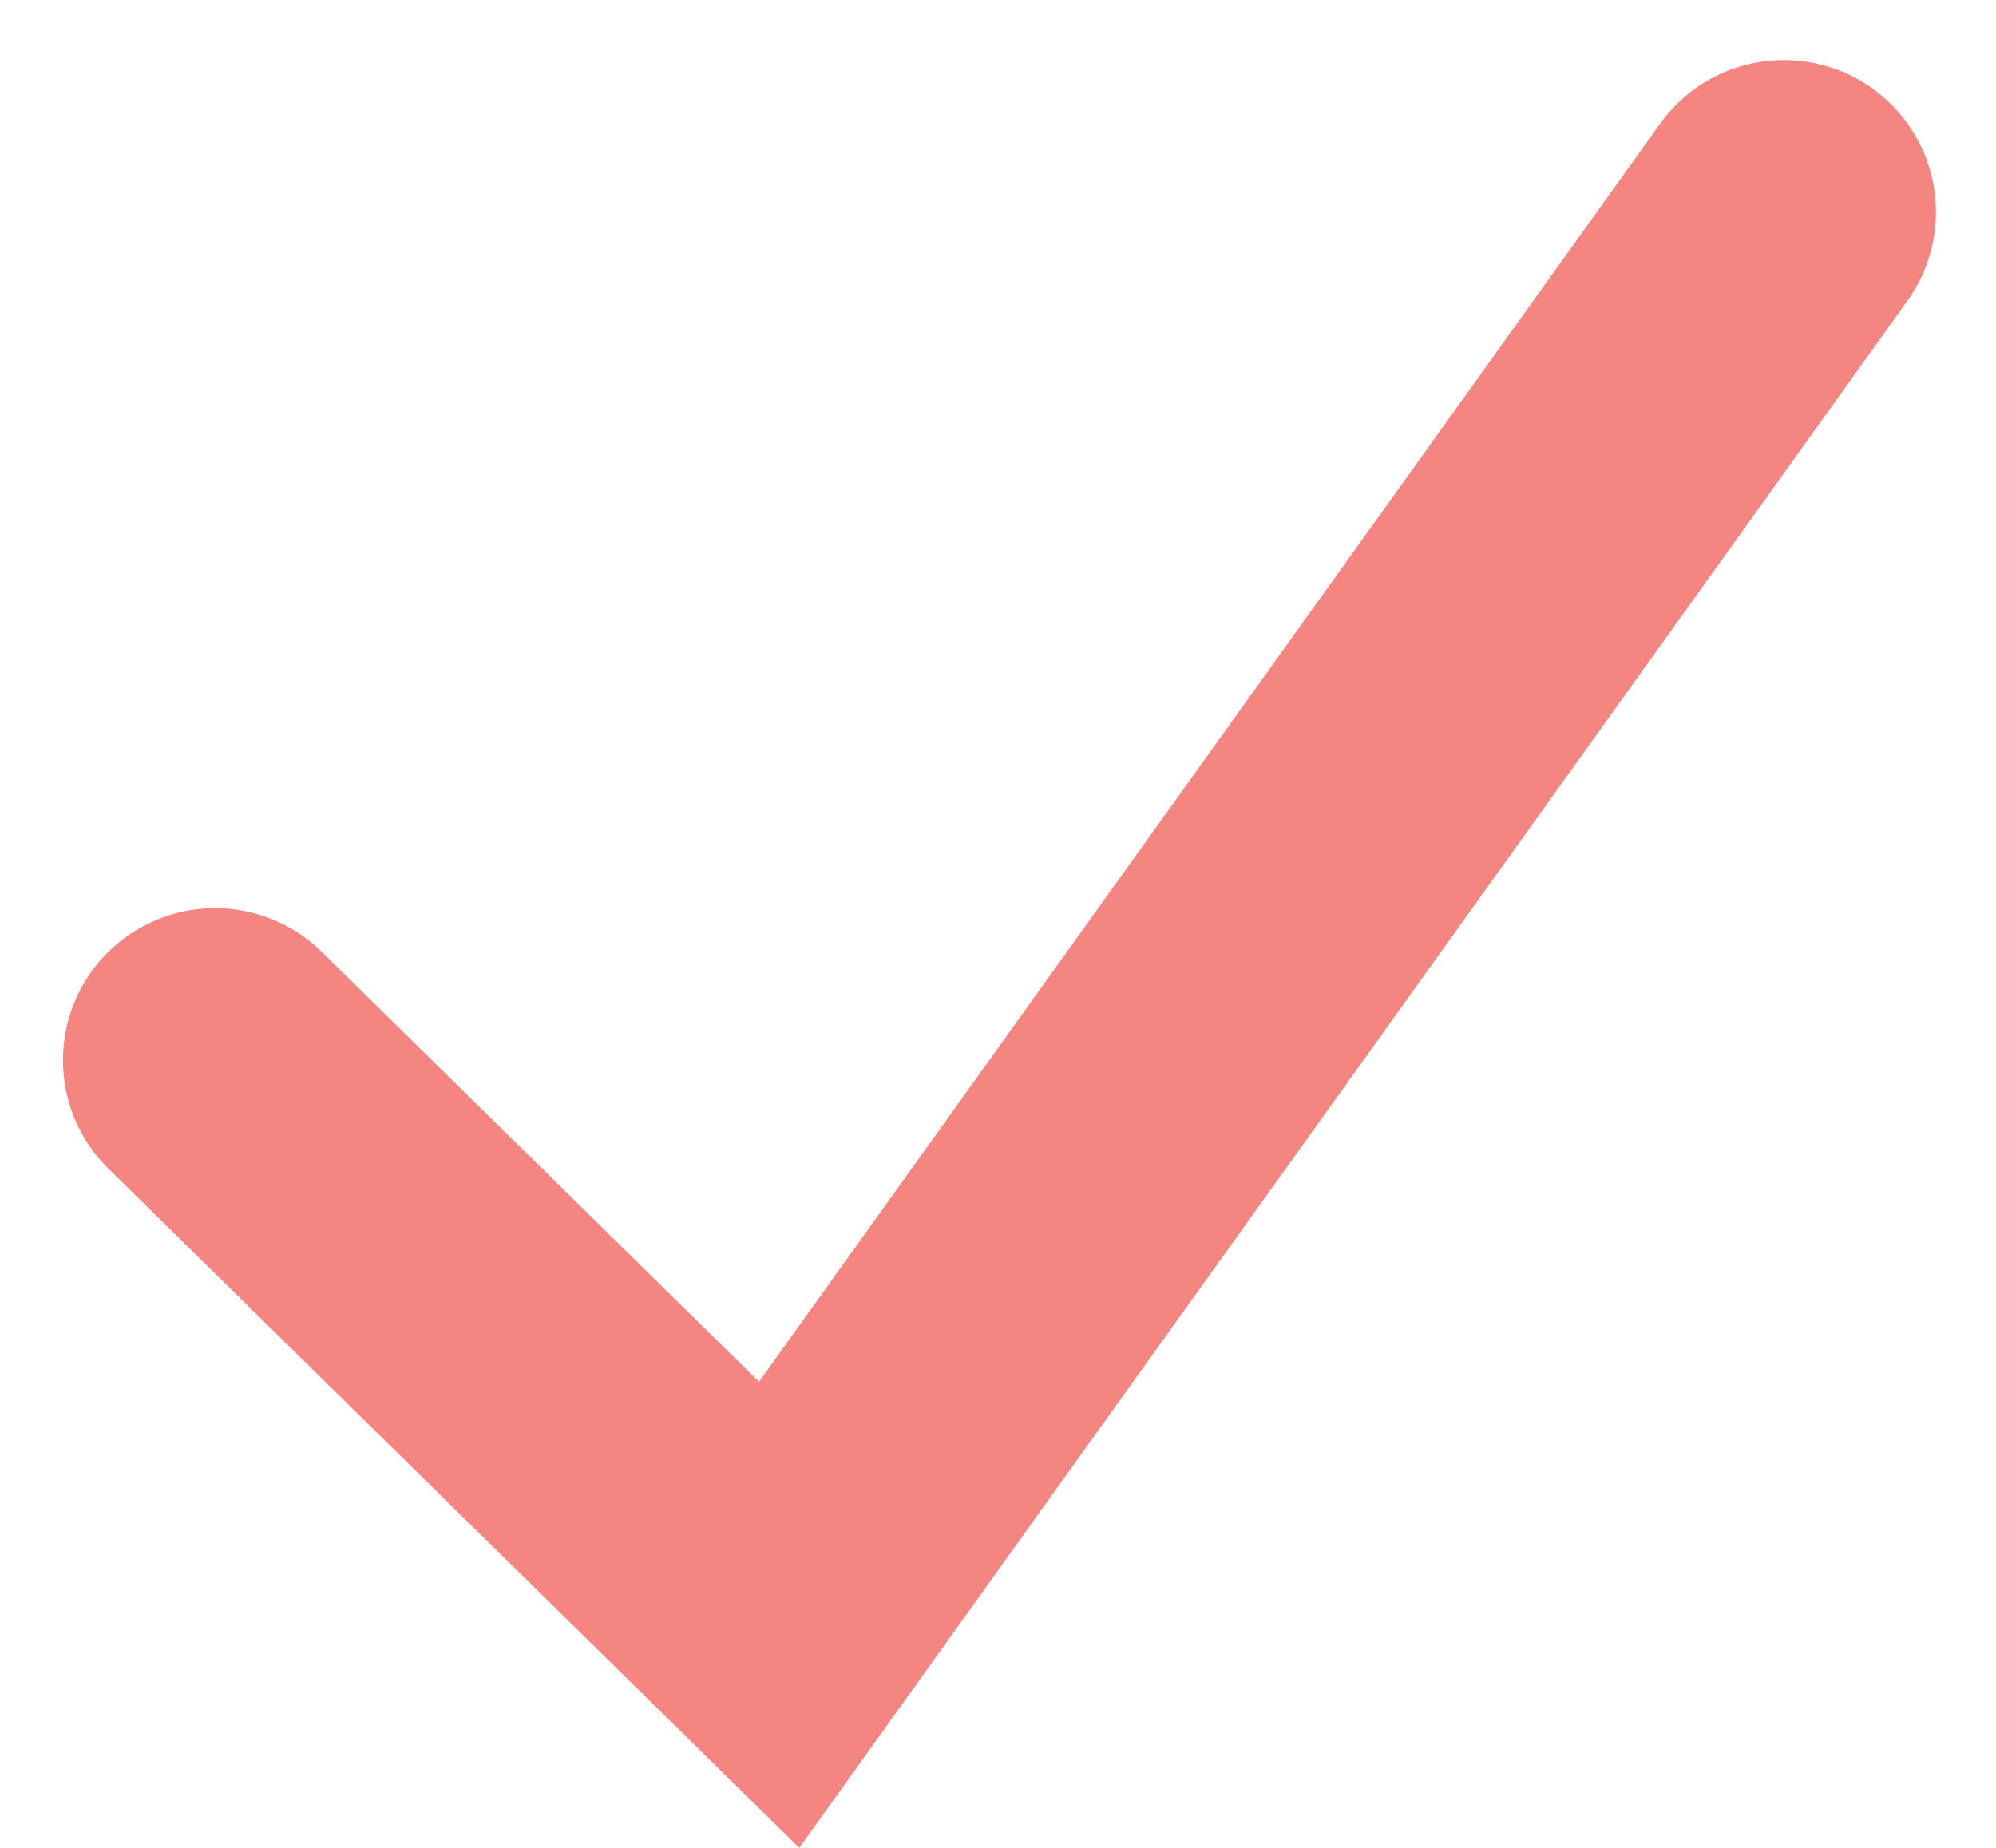<svg xmlns="http://www.w3.org/2000/svg" width="39.373" height="36.456" viewBox="0 0 39.373 36.456">
  <path id="Caminho_157" data-name="Caminho 157" d="M88.984,1082.04l11.127,10.941,19.819-27.673" transform="translate(-84.742 -1061.123)" fill="none" stroke="#f48580" stroke-linecap="round" stroke-width="6"/>
</svg>
